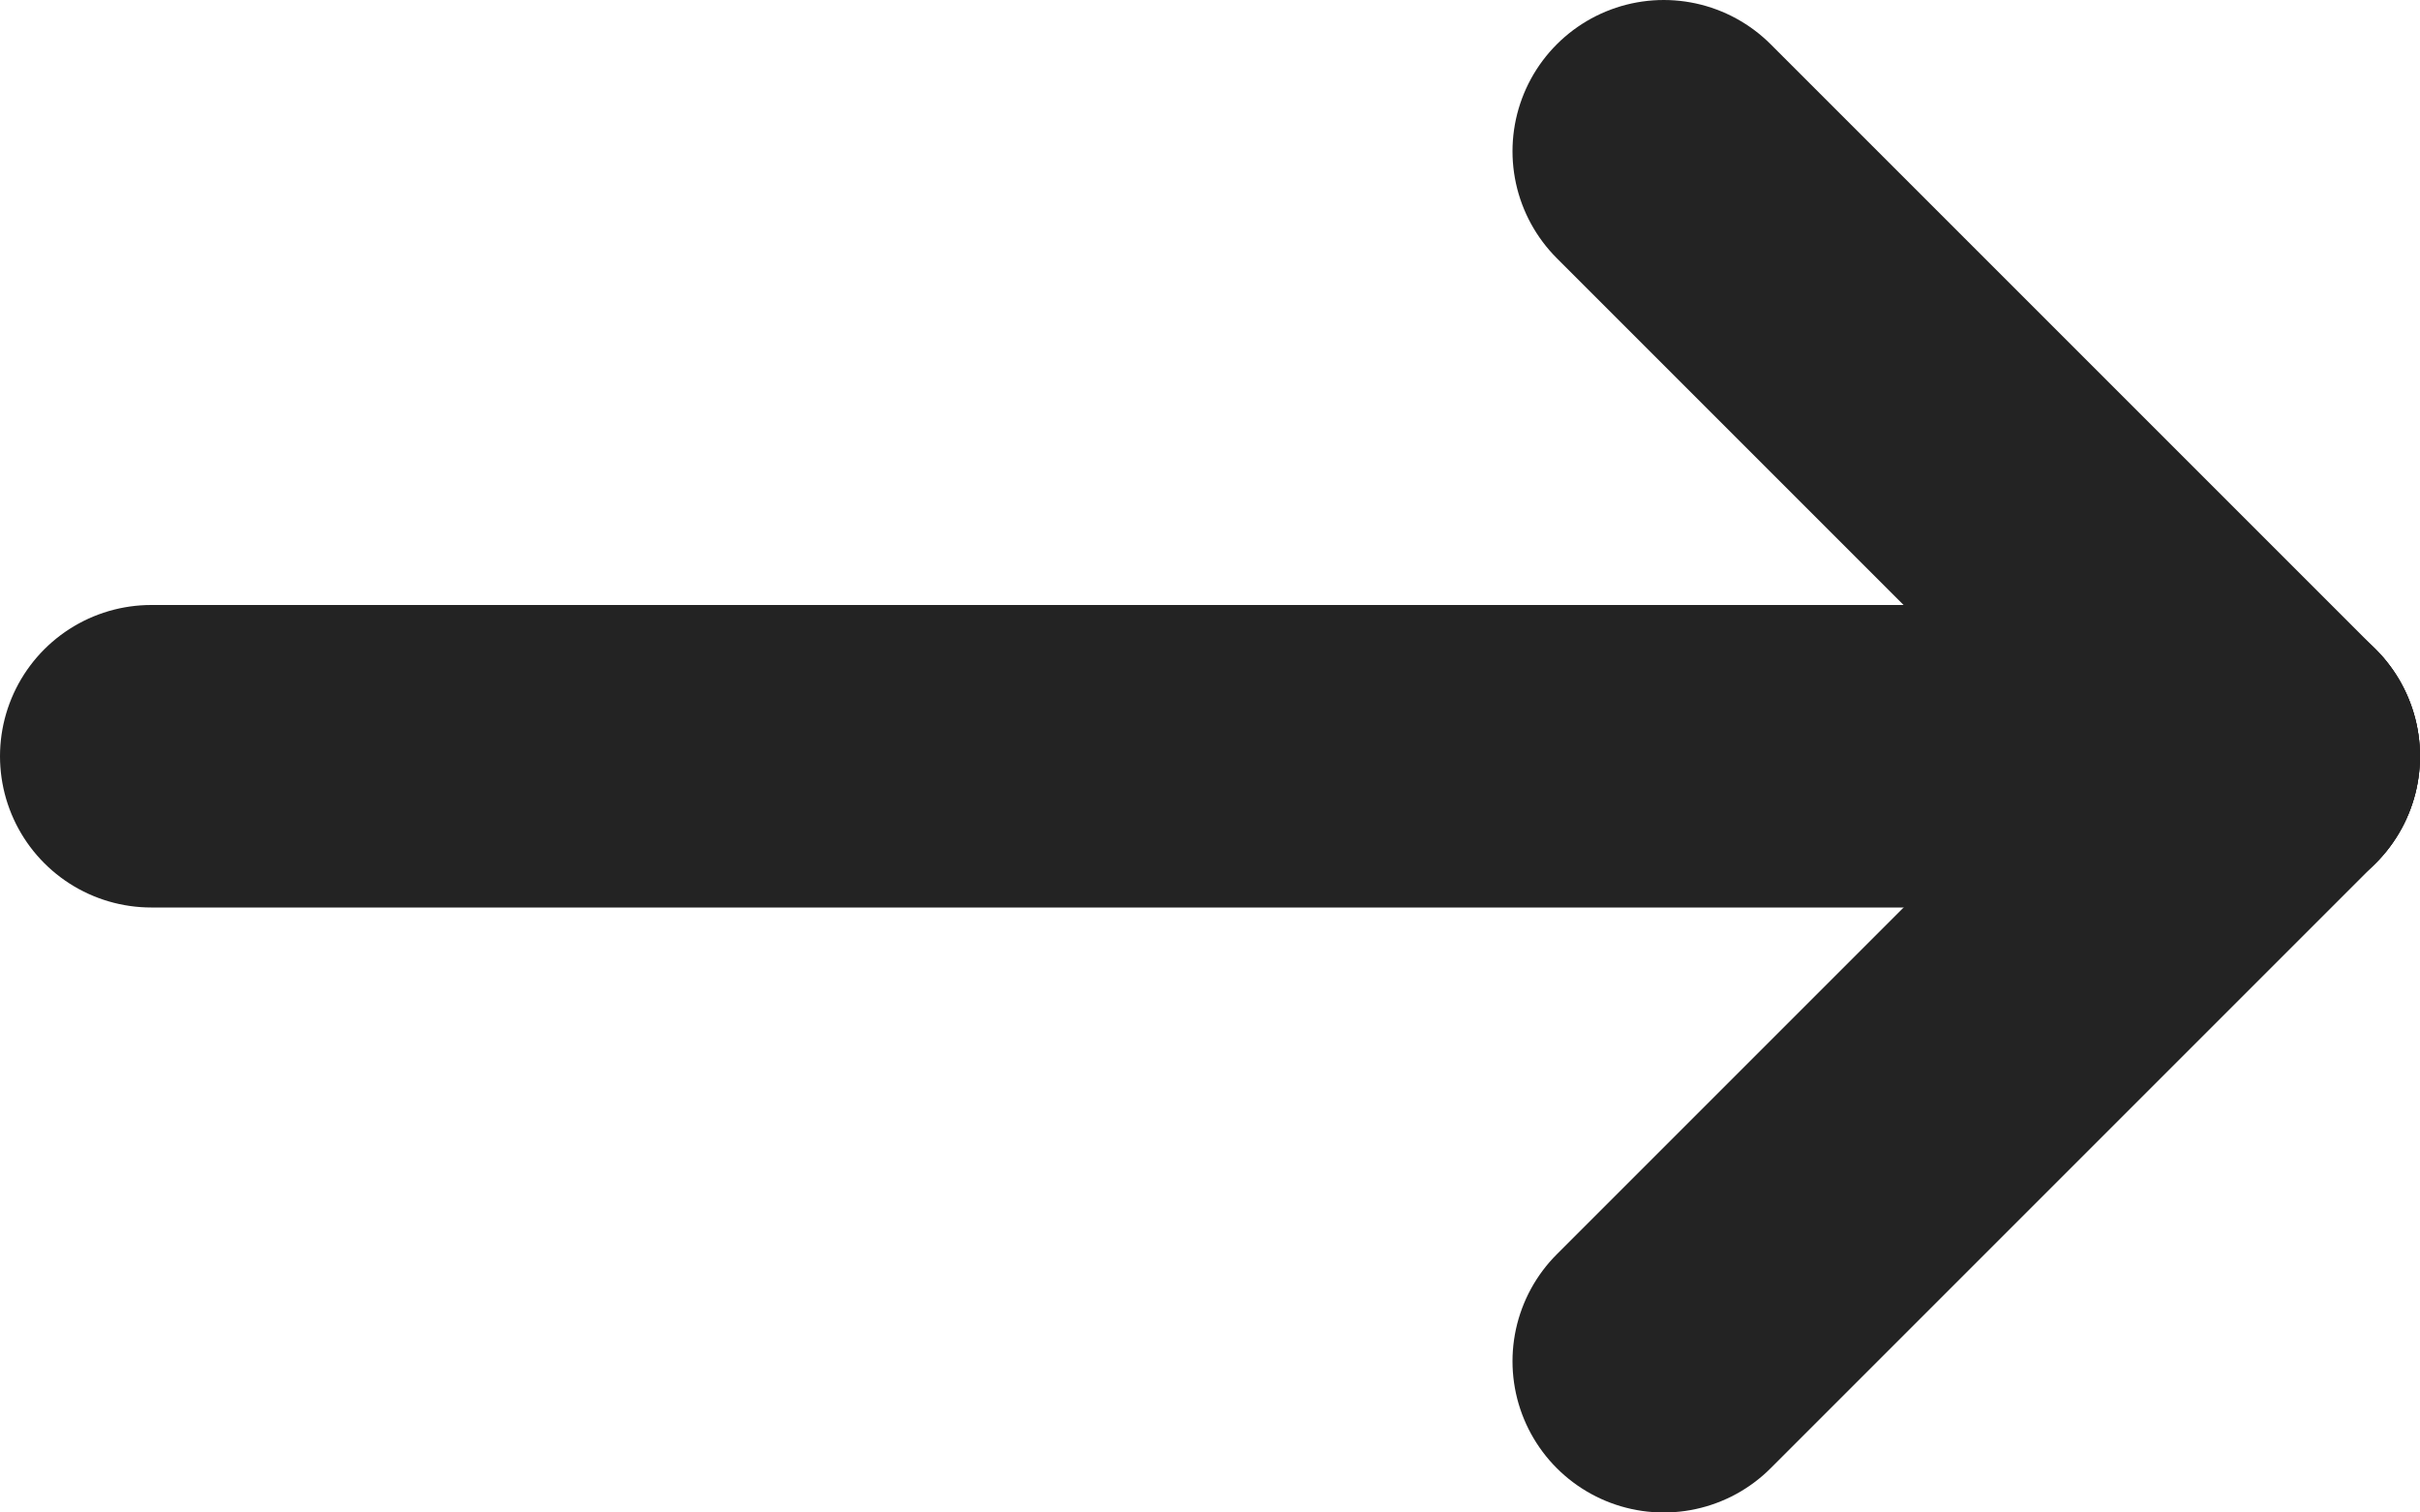 <svg width="16" height="10" viewBox="0 0 16 10" fill="none" xmlns="http://www.w3.org/2000/svg">
<path d="M15 5L1 5" stroke="#232323" stroke-width="2" stroke-linecap="round" stroke-linejoin="round"/>
<path d="M15 5L11 1" stroke="#232323" stroke-width="2" stroke-linecap="round" stroke-linejoin="round"/>
<path d="M15 5L11 9" stroke="#232323" stroke-width="2" stroke-linecap="round" stroke-linejoin="round"/>
</svg>
